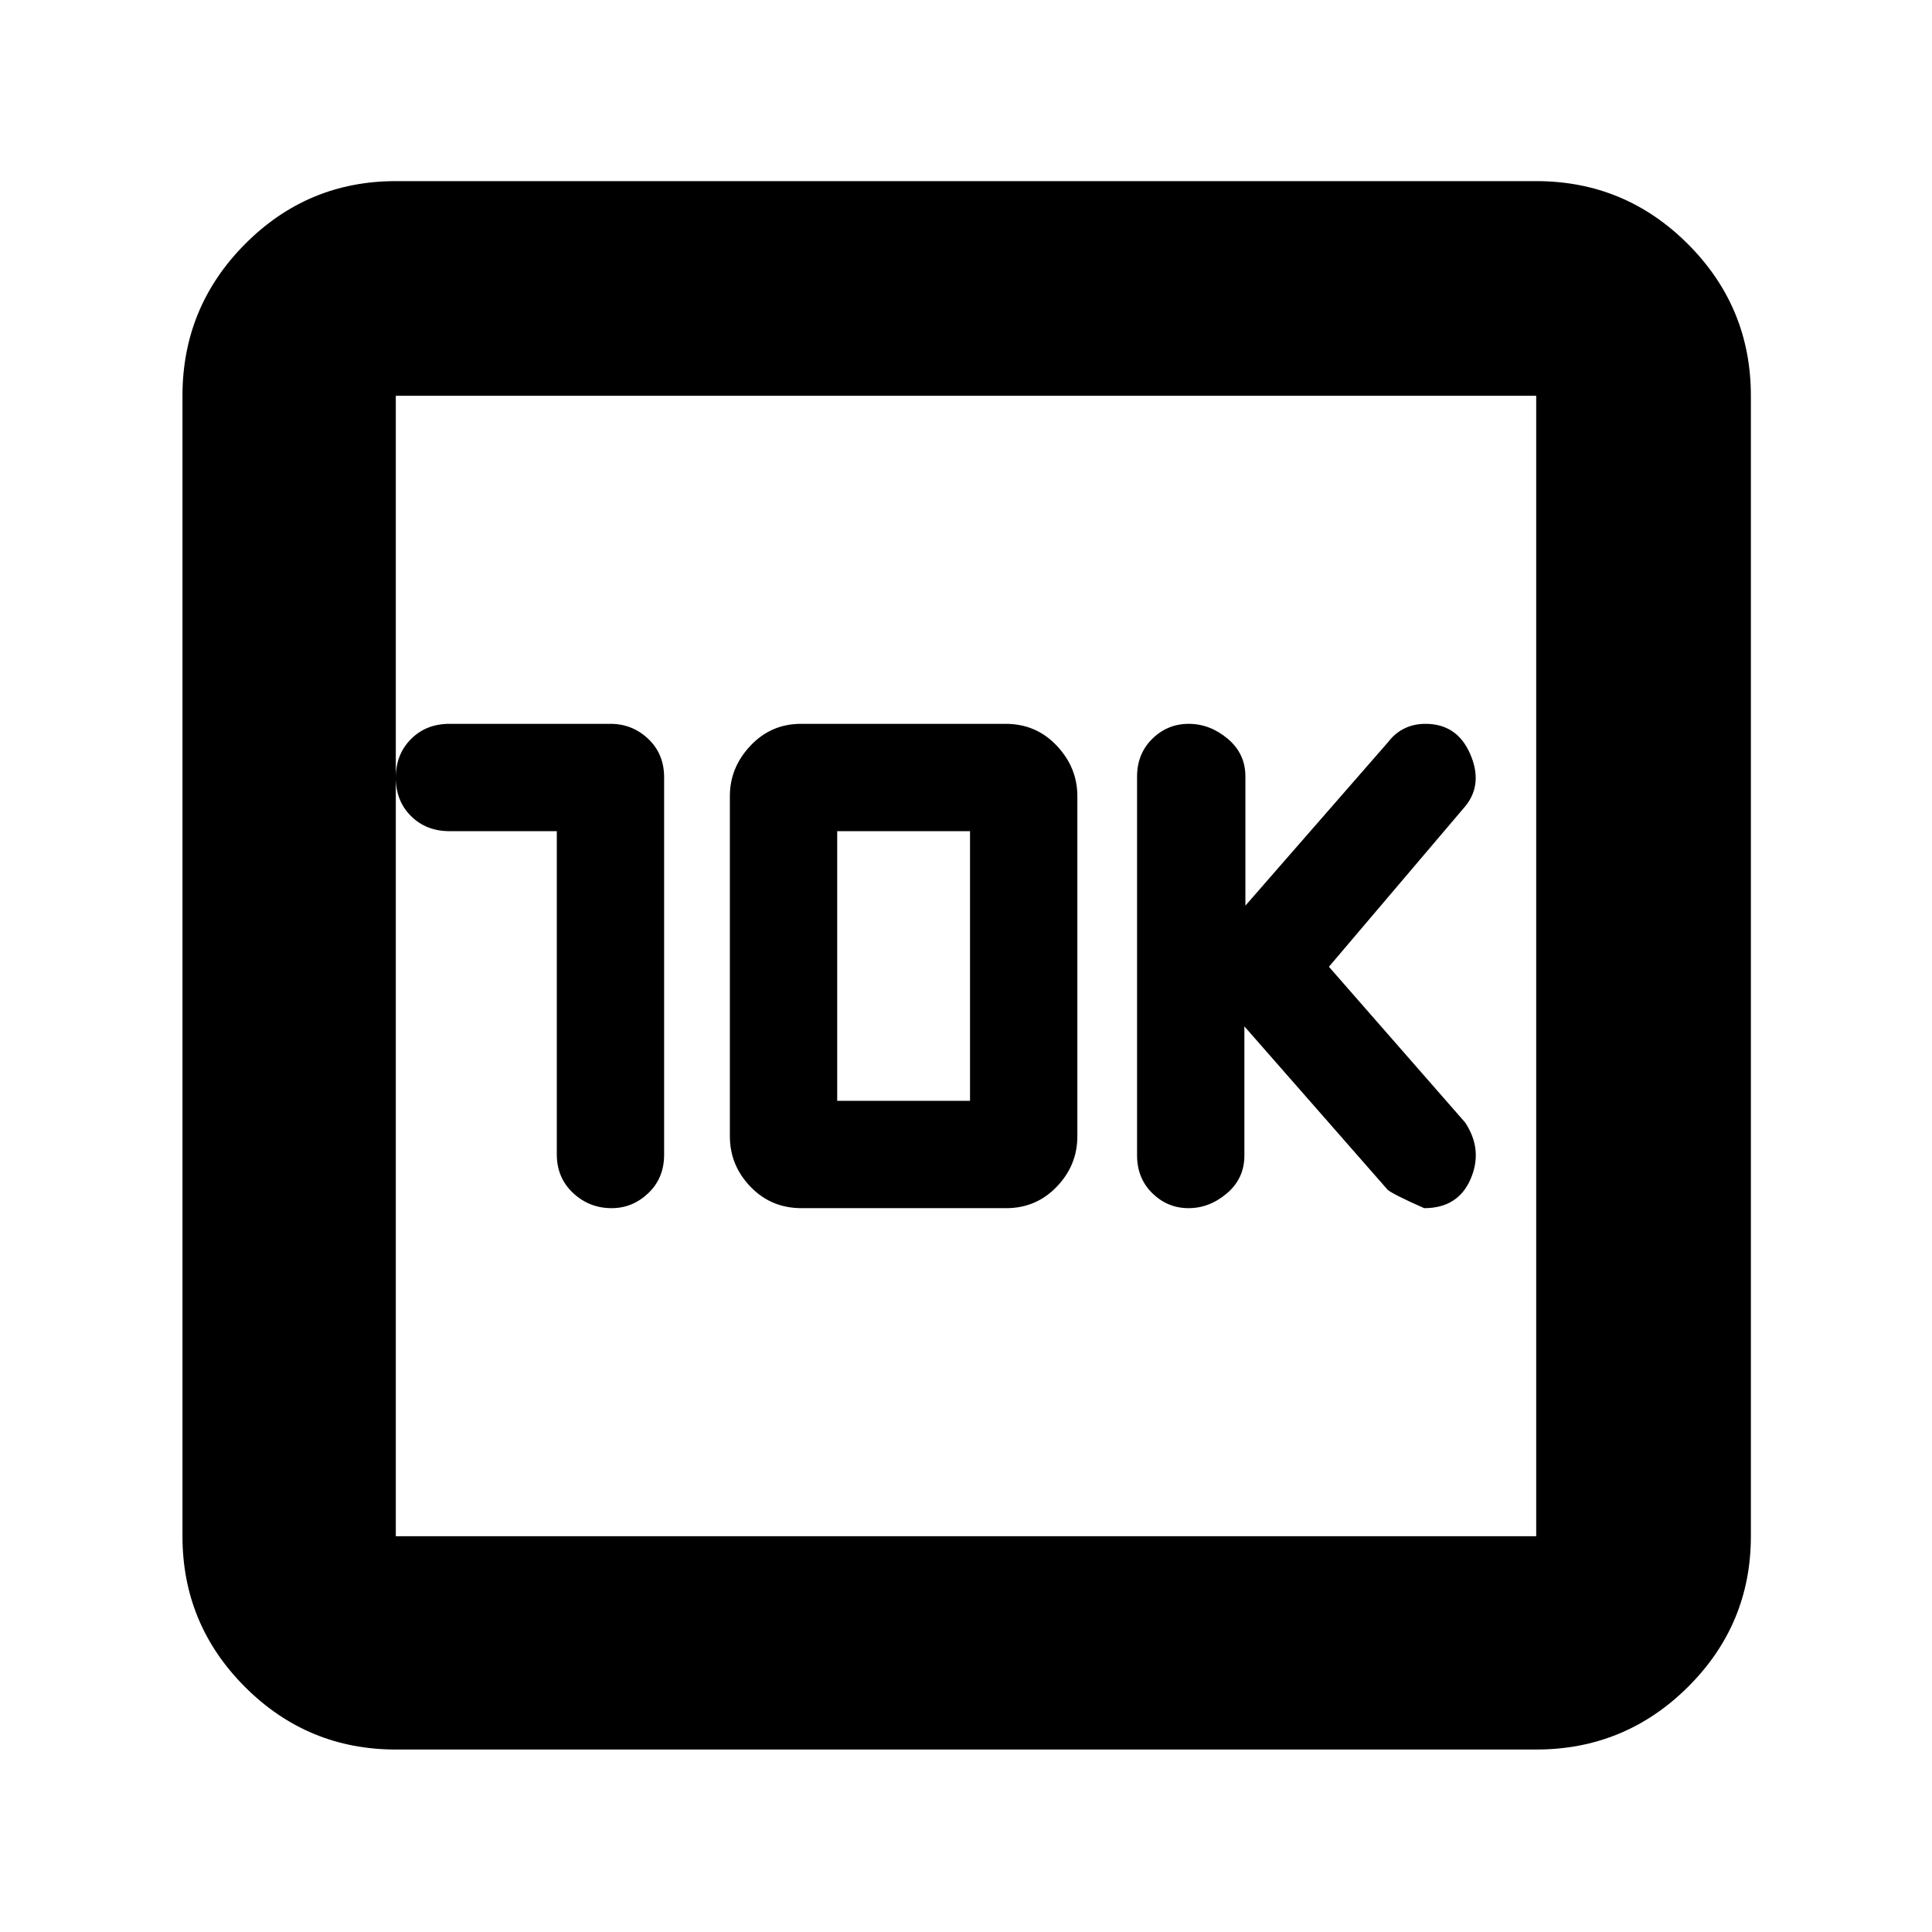<svg xmlns="http://www.w3.org/2000/svg" height="40" viewBox="0 -960 960 960" width="40"><path d="M276.67-547v160.61q0 11.61 8.07 19.17 8.08 7.55 19.17 7.55 10.42 0 18.26-7.48 7.83-7.49 7.83-19.1v-187.5q0-11.61-7.89-19.1-7.89-7.48-18.78-7.48h-80q-11.55 0-19.11 7.57-7.55 7.58-7.55 19.17 0 11.59 7.55 19.09 7.56 7.5 19.11 7.5h53.34ZM398.3-359.67h101.69q14.86 0 25.1-10.65 10.24-10.66 10.24-25.06v-169.08q0-14.17-10.24-25.02t-25.39-10.85H398.01q-14.86 0-25.1 10.85-10.24 10.85-10.24 25.02v169.08q0 14.4 10.24 25.06 10.24 10.65 25.39 10.65ZM416-413v-134h66v134h-66Zm202.33-37 71.24 81.26q3.05 2.41 18.1 9.07 16.84 0 23.09-14.53 6.24-14.53-2.76-28.06l-67.67-77.36 67.99-80.03q8.68-10.98 2.15-25.83-6.53-14.85-22.14-14.85-5.86 0-10.54 2.33-4.69 2.33-7.98 6.67L618.83-510v-64.22q0-11.32-8.81-18.72-8.82-7.39-19.35-7.39-10.53 0-18.1 7.43-7.57 7.44-7.57 18.82v188.16q0 11.38 7.58 18.82 7.58 7.43 18 7.43t19.09-7.39q8.66-7.4 8.66-18.72V-450ZM196.67-90.67q-43.83 0-74.92-31.08-31.08-31.09-31.08-74.92v-566.66q0-44.1 31.08-75.39Q152.84-870 196.67-870h566.66q44.1 0 75.39 31.28Q870-807.43 870-763.33v566.66q0 43.83-31.28 74.92-31.29 31.08-75.39 31.08H196.67Zm0-106h566.66v-566.66H196.67v566.66Zm0-566.66v566.66-566.66Z"/></svg>